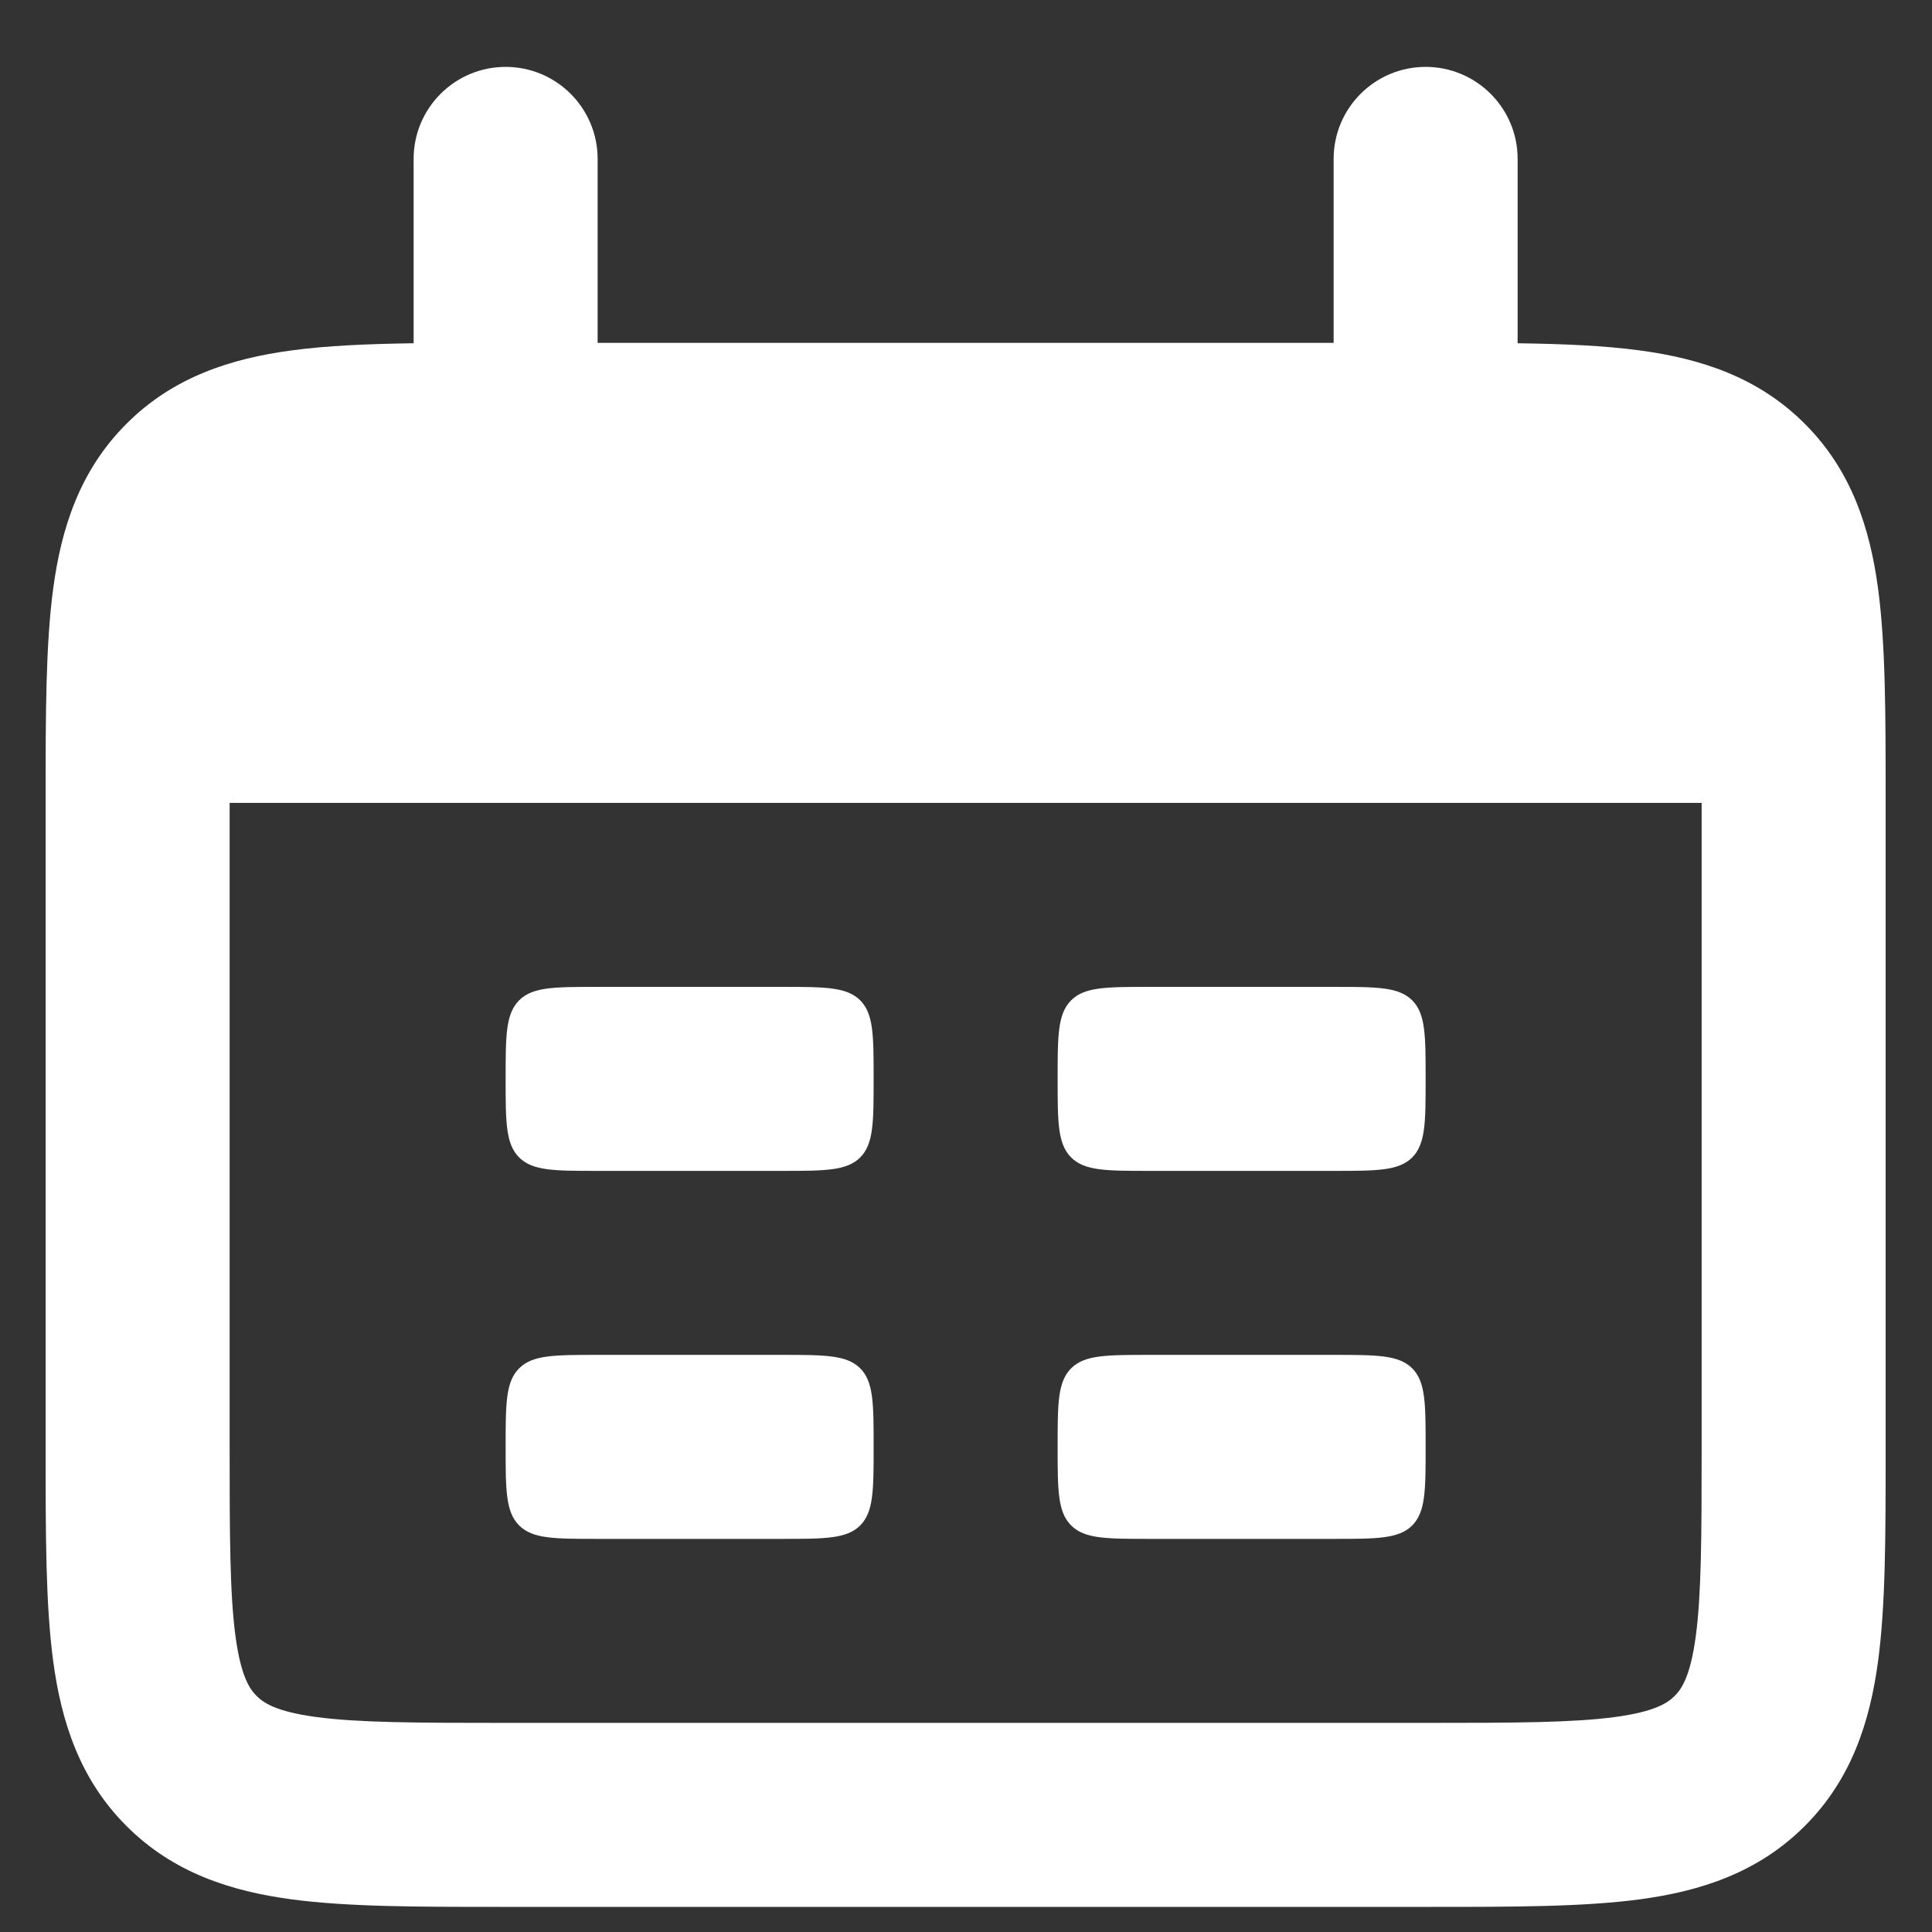 <svg width="21" height="21" viewBox="0 0 21 21" fill="none" xmlns="http://www.w3.org/2000/svg">
<rect x="0" y="0" width="21" height="21" fill="#333333" stroke="none"/>
<path fill-rule="evenodd" clip-rule="evenodd" d="M5.496 0.727C6.048 0.727 6.496 1.175 6.496 1.727L6.496 3.727L14.496 3.727L14.496 1.727C14.496 1.175 14.944 0.727 15.496 0.727C16.048 0.727 16.496 1.175 16.496 1.727L16.496 3.731C16.994 3.738 17.439 3.757 17.824 3.809C18.479 3.897 19.108 4.096 19.617 4.606C20.127 5.115 20.326 5.744 20.414 6.399C20.496 7.011 20.496 7.775 20.496 8.661V15.793C20.496 16.679 20.496 17.443 20.414 18.055C20.326 18.71 20.127 19.339 19.617 19.848C19.108 20.358 18.479 20.557 17.824 20.645C17.212 20.727 16.448 20.727 15.562 20.727H5.43C4.544 20.727 3.78 20.727 3.168 20.645C2.513 20.557 1.884 20.358 1.375 19.848C0.865 19.339 0.666 18.71 0.578 18.055C0.496 17.443 0.496 16.679 0.496 15.793L0.496 8.727L0.496 8.661C0.496 7.775 0.496 7.011 0.578 6.399C0.666 5.744 0.865 5.115 1.375 4.606C1.884 4.096 2.513 3.897 3.168 3.809C3.553 3.757 3.998 3.738 4.496 3.731L4.496 1.727C4.496 1.175 4.944 0.727 5.496 0.727ZM18.496 8.727H2.496V15.727C2.496 16.698 2.498 17.326 2.56 17.788C2.619 18.222 2.713 18.358 2.789 18.434C2.865 18.51 3.001 18.604 3.435 18.663C3.897 18.725 4.525 18.727 5.496 18.727H15.496C16.467 18.727 17.095 18.725 17.557 18.663C17.991 18.604 18.127 18.51 18.203 18.434C18.279 18.358 18.373 18.222 18.432 17.788C18.494 17.326 18.496 16.698 18.496 15.727V8.727ZM5.496 11.727C5.496 11.256 5.496 11.02 5.643 10.873C5.789 10.727 6.025 10.727 6.496 10.727H8.496C8.967 10.727 9.203 10.727 9.35 10.873C9.496 11.02 9.496 11.256 9.496 11.727C9.496 12.198 9.496 12.434 9.35 12.581C9.203 12.727 8.967 12.727 8.496 12.727H6.496C6.025 12.727 5.789 12.727 5.643 12.581C5.496 12.434 5.496 12.198 5.496 11.727ZM5.643 14.873C5.496 15.02 5.496 15.256 5.496 15.727C5.496 16.198 5.496 16.434 5.643 16.581C5.789 16.727 6.025 16.727 6.496 16.727H8.496C8.967 16.727 9.203 16.727 9.35 16.581C9.496 16.434 9.496 16.198 9.496 15.727C9.496 15.256 9.496 15.02 9.35 14.873C9.203 14.727 8.967 14.727 8.496 14.727H6.496C6.025 14.727 5.789 14.727 5.643 14.873ZM11.496 11.727C11.496 11.256 11.496 11.02 11.643 10.873C11.789 10.727 12.025 10.727 12.496 10.727H14.496C14.967 10.727 15.203 10.727 15.35 10.873C15.496 11.02 15.496 11.256 15.496 11.727C15.496 12.198 15.496 12.434 15.35 12.581C15.203 12.727 14.967 12.727 14.496 12.727H12.496C12.025 12.727 11.789 12.727 11.643 12.581C11.496 12.434 11.496 12.198 11.496 11.727ZM11.643 14.873C11.496 15.02 11.496 15.256 11.496 15.727C11.496 16.198 11.496 16.434 11.643 16.581C11.789 16.727 12.025 16.727 12.496 16.727H14.496C14.967 16.727 15.203 16.727 15.35 16.581C15.496 16.434 15.496 16.198 15.496 15.727C15.496 15.256 15.496 15.02 15.35 14.873C15.203 14.727 14.967 14.727 14.496 14.727H12.496C12.025 14.727 11.789 14.727 11.643 14.873Z" fill="white"/>
</svg>
